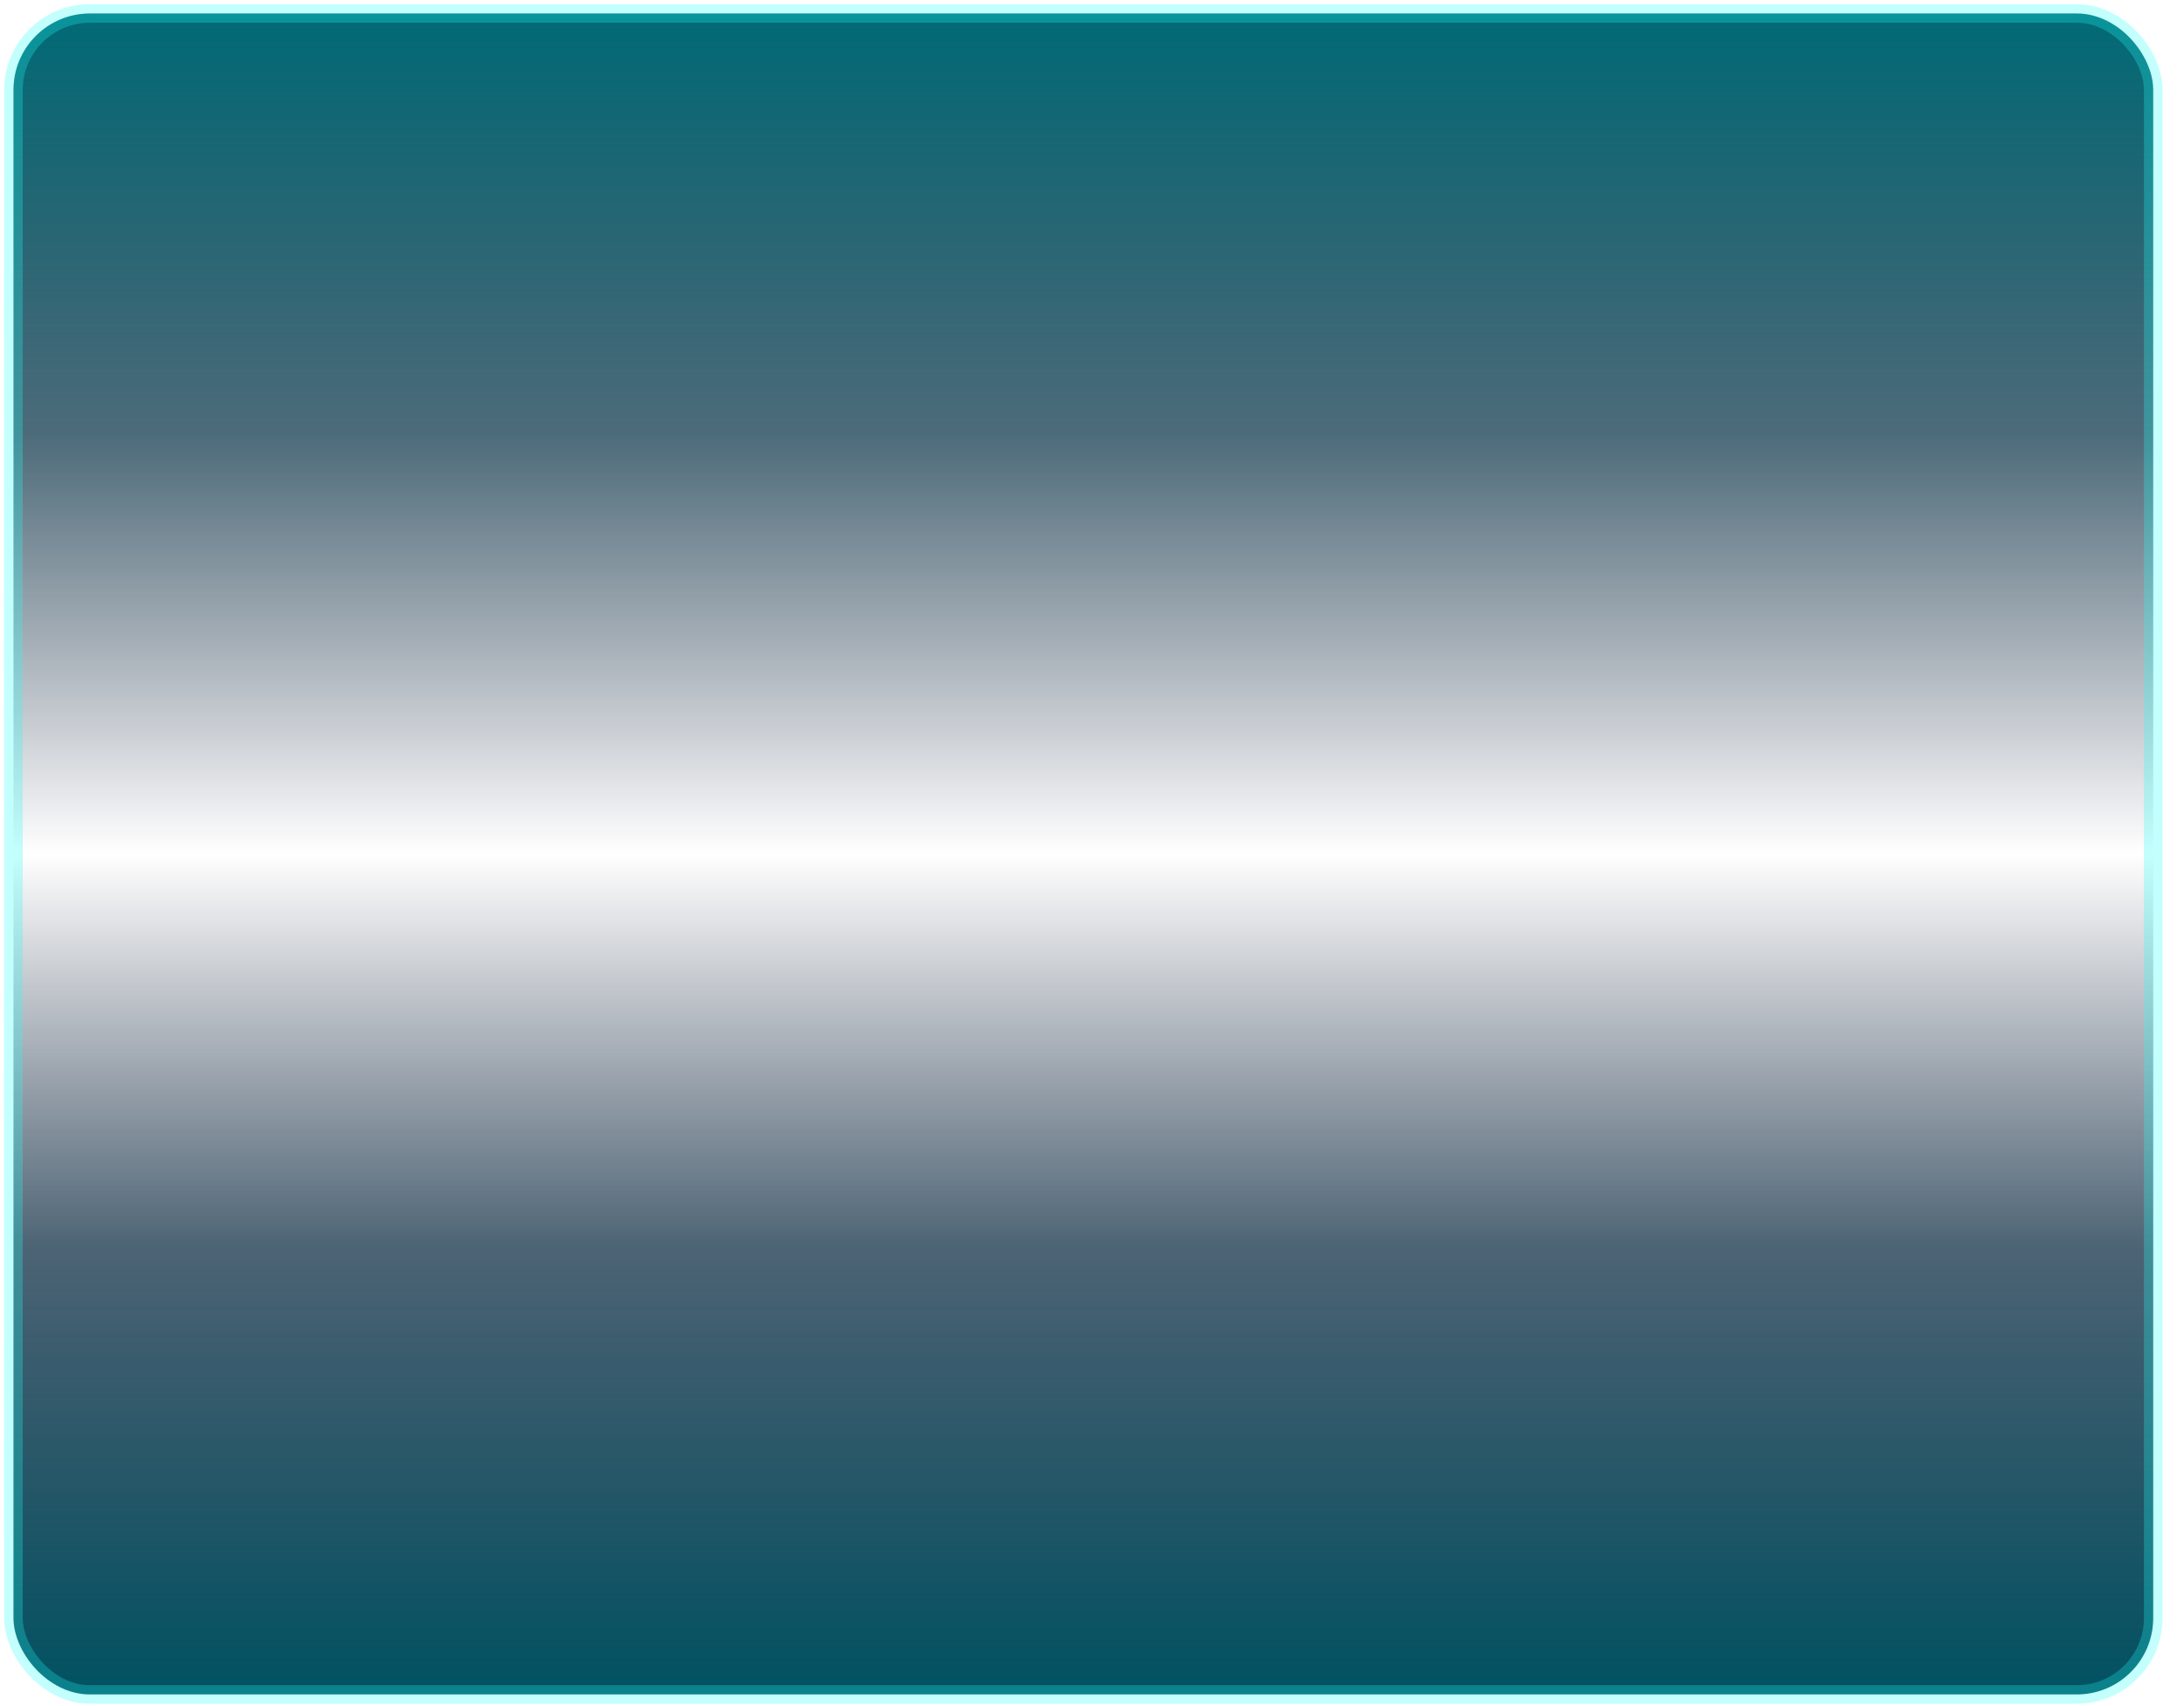 <?xml version="1.0" encoding="UTF-8"?>
<svg width="96px" height="75px" viewBox="0 0 96 75" version="1.1" xmlns="http://www.w3.org/2000/svg" xmlns:xlink="http://www.w3.org/1999/xlink">
    <!-- Generator: Sketch 61 (89581) - https://sketch.com -->
    <title>编组 18</title>
    <desc>Created with Sketch.</desc>
    <defs>
        <linearGradient x1="50%" y1="0%" x2="50%" y2="100%" id="linearGradient-1">
            <stop stop-color="#006A76" offset="0%"></stop>
            <stop stop-color="#002C41" stop-opacity="0.7" offset="25.118%"></stop>
            <stop stop-color="#000A25" stop-opacity="0" offset="49.98%"></stop>
            <stop stop-color="#002139" stop-opacity="0.7" offset="73.414%"></stop>
            <stop stop-color="#005262" offset="100%"></stop>
        </linearGradient>
    </defs>
    <g id="页面-1" stroke="none" stroke-width="1" fill="none" fill-rule="evenodd" stroke-opacity="0.276">
        <g id="大数据可视化科技智慧智能统计后台监管中心" transform="translate(-718, -432)" fill="url(#linearGradient-1)" stroke="#23FFF9" stroke-width="0.815">
            <g id="原创-center" transform="translate(375, 122)">
                <g id="编组-39" transform="translate(5, 139)">
                    <g id="编组-31" transform="translate(339, 172)">
                        <g id="编组-18">
                            <rect id="矩形" x="-0.408" y="-0.408" width="94.055" height="73.895" rx="3.36"></rect>
                        </g>
                    </g>
                </g>
            </g>
        </g>
    </g>
</svg>